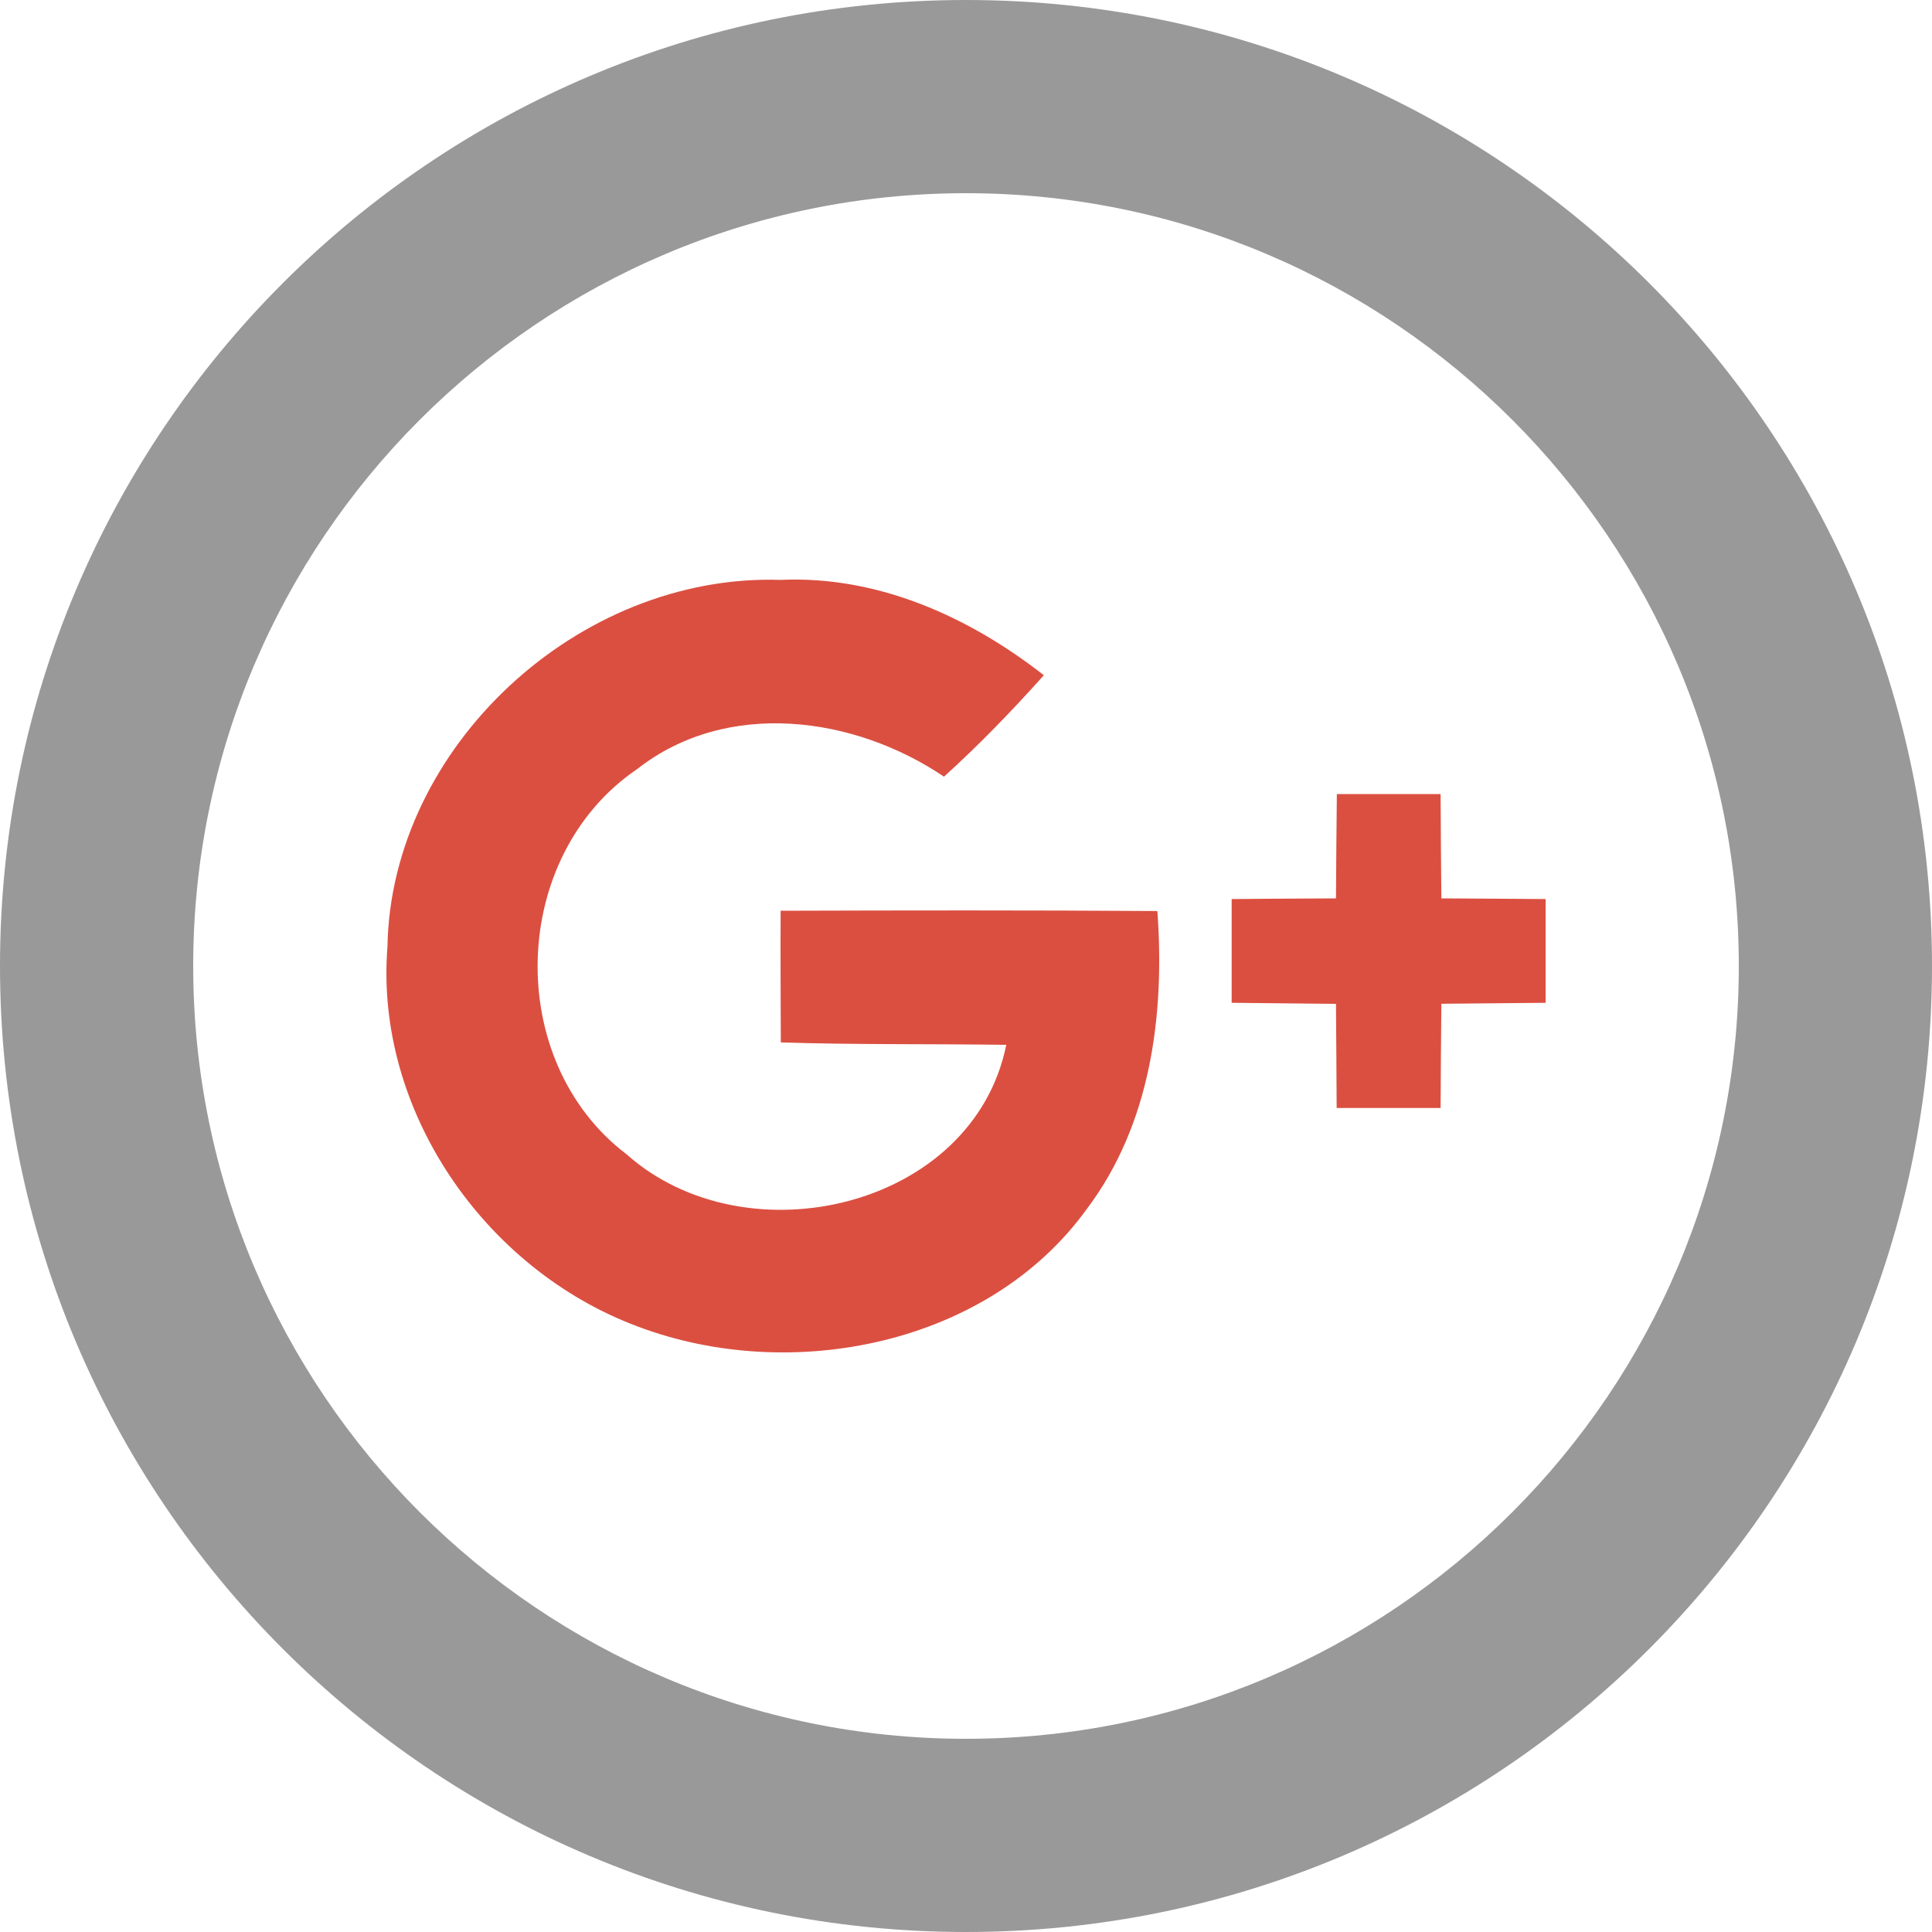 <svg viewBox="0 0 20 20" xmlns="http://www.w3.org/2000/svg"><g fill="none" fill-rule="evenodd"><path d="M-2-2h24v24H-2z"/><path d="M10 0c5.522 0 10 4.478 10 10s-4.478 10-10 10S0 15.522 0 10 4.478 0 10 0zm0 2c-4.412 0-8 3.588-8 8s3.588 8 8 8 8-3.588 8-8-3.588-8-8-8z" fill="#999"/><path d="M13.839 8.22h1.074c.002.36.004.72.008 1.08.359.003.72.003 1.079.007v1.074l-1.079.01c-.004.36-.006.72-.008 1.079h-1.076c-.003-.359-.003-.718-.007-1.078l-1.08-.011V9.307c.36-.004.718-.005 1.08-.007.002-.362.005-.72.009-1.08zM4.011 9.8c.035-2.06 1.968-3.865 4.07-3.797 1.007-.046 1.954.384 2.725.987-.329.367-.67.721-1.034 1.05-.928-.627-2.246-.807-3.174-.08-1.327.899-1.387 3.022-.111 3.99 1.242 1.104 3.587.556 3.93-1.134-.777-.011-1.557 0-2.334-.025-.002-.454-.004-.909-.002-1.363 1.299-.004 2.599-.006 3.9.003.078 1.07-.066 2.209-.736 3.092-1.016 1.4-3.053 1.809-4.643 1.209-1.595-.595-2.726-2.248-2.591-3.932z" fill="#DB4F41"/></g></svg>